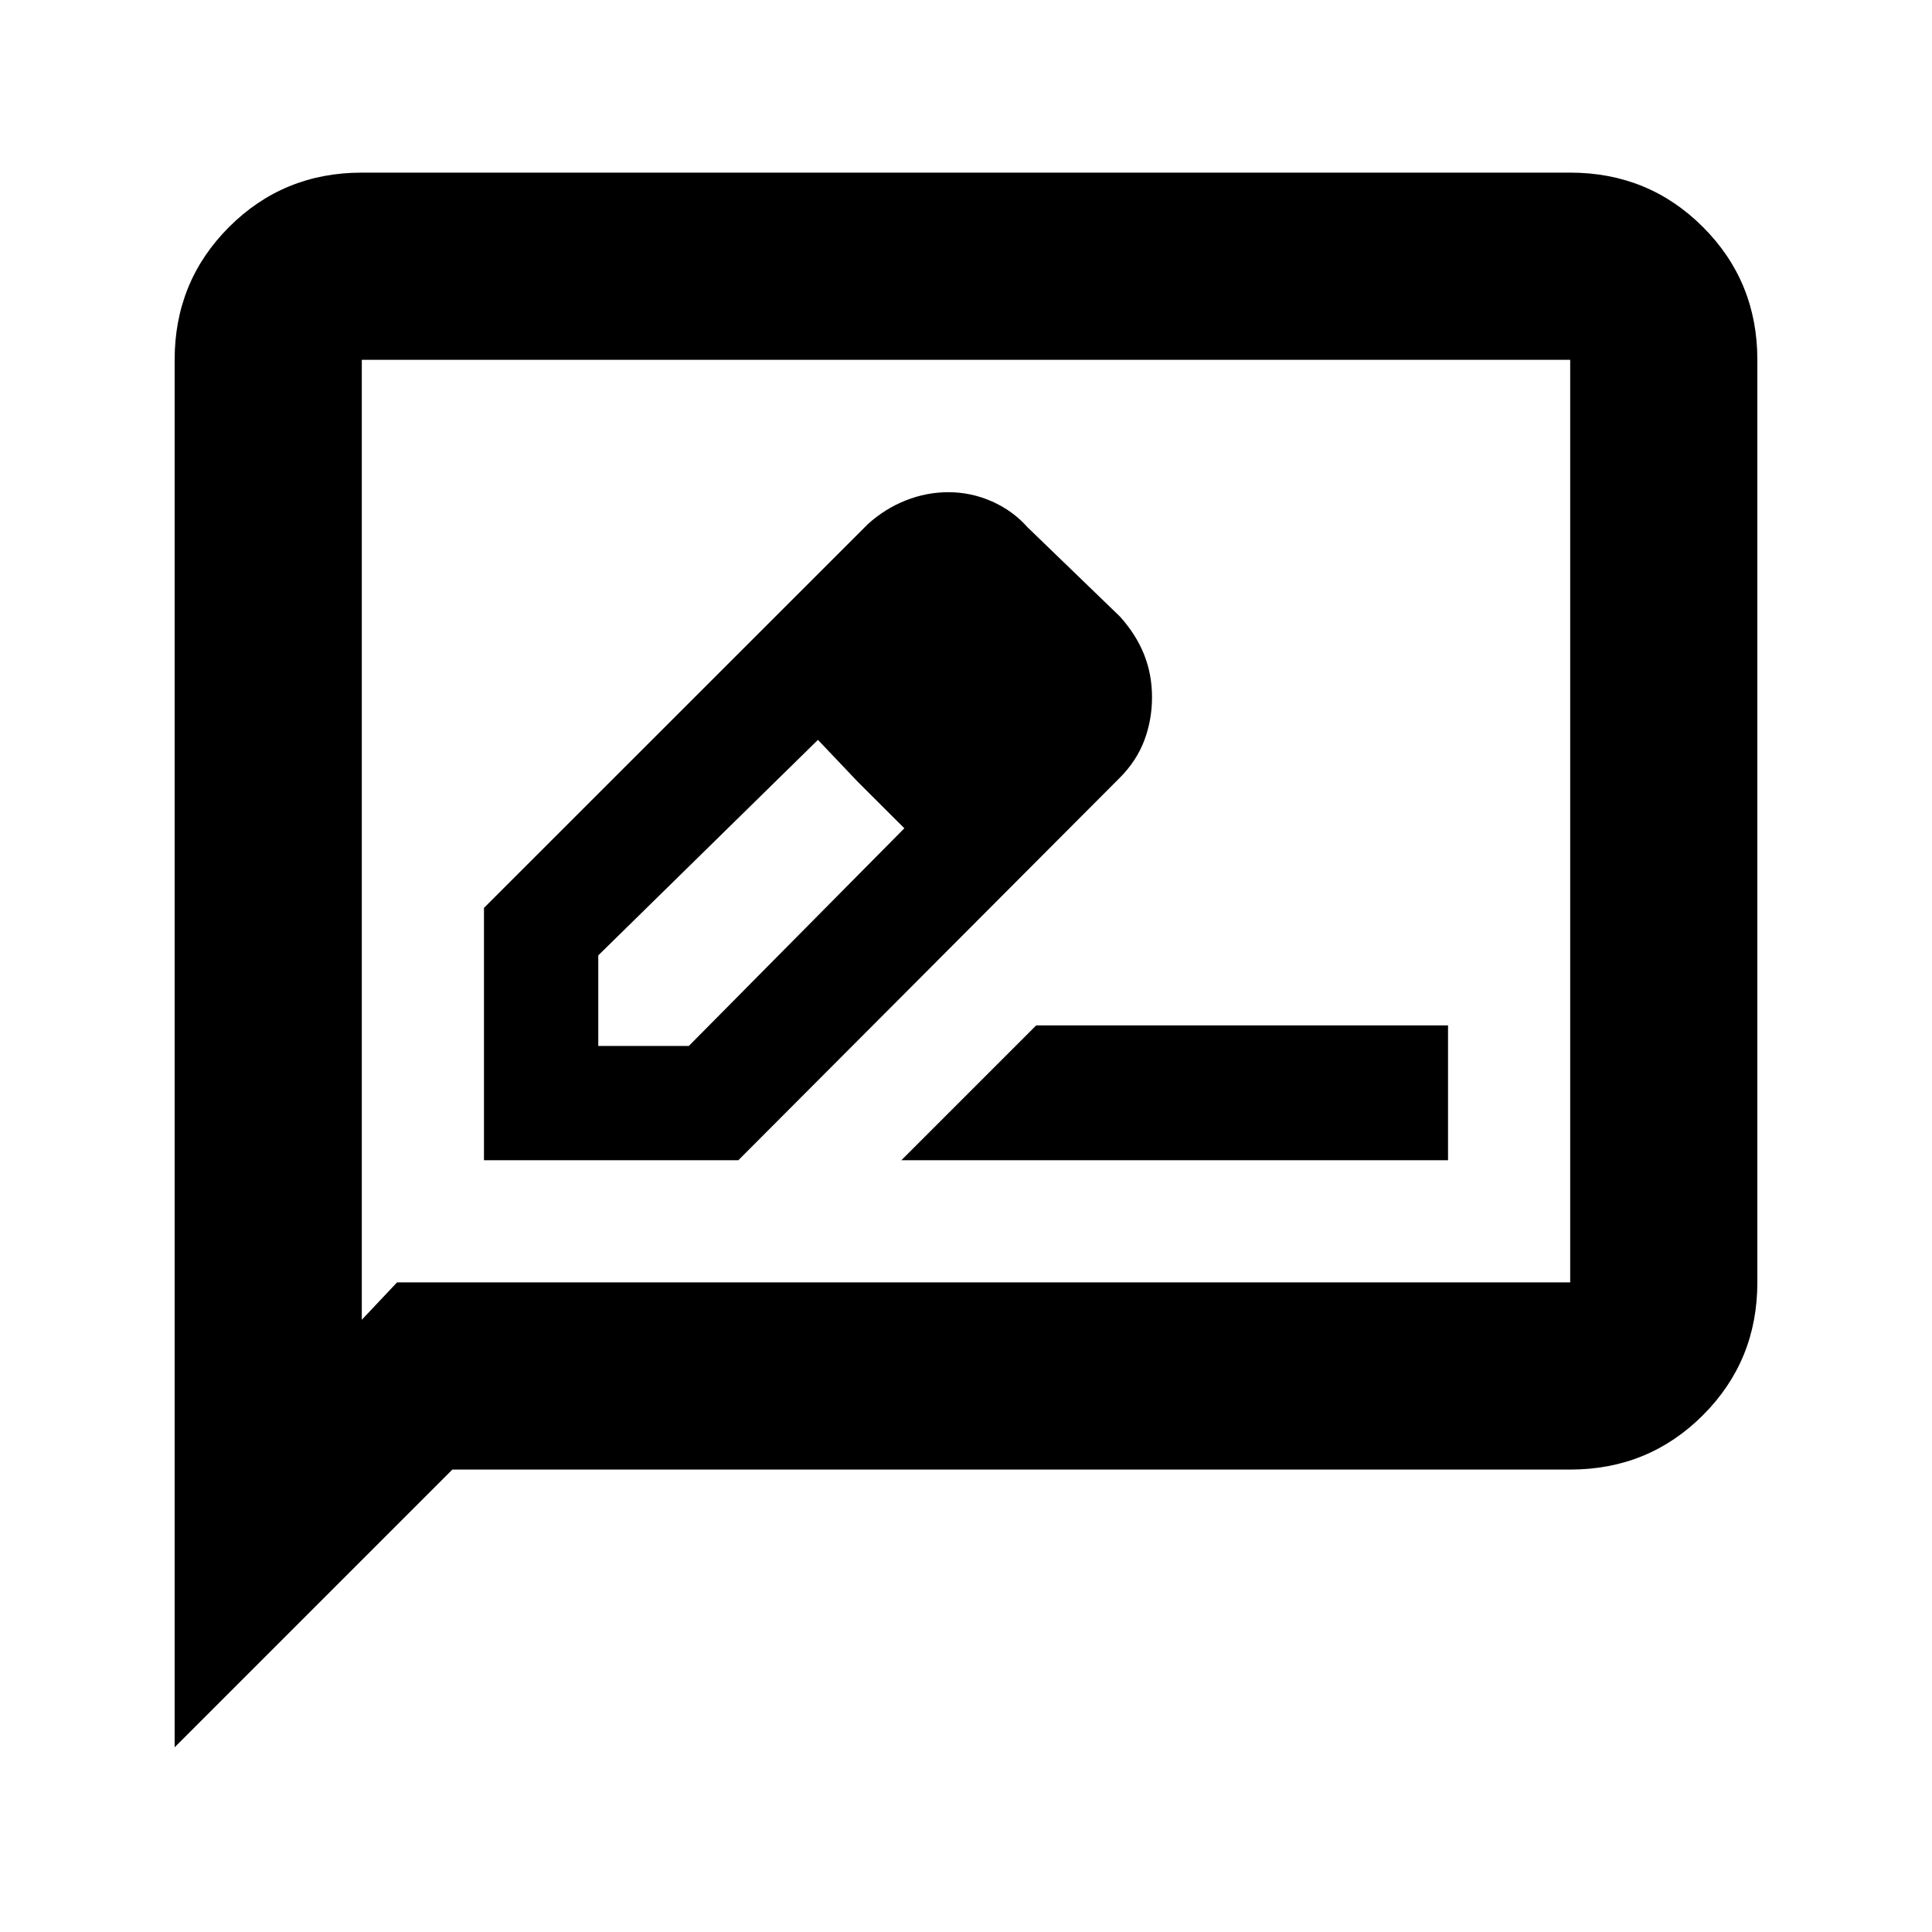 <svg xmlns="http://www.w3.org/2000/svg" height="20" viewBox="0 -960 960 960" width="20"><path d="M240.48-383.48h126.39l189.74-190.24q8.19-8.3 12.01-18.43 3.81-10.14 3.81-21.44t-3.95-21.21q-3.95-9.91-11.96-18.81l-45.98-44.43q-7.27-8.2-17.63-12.8-10.37-4.59-21.67-4.59-10.87 0-21.19 4.09-10.32 4.1-18.77 11.73l-190.8 190.74v125.39Zm275.15-230.15-45-45 45 45ZM297.28-440.28v-45l109.15-107.09 19.94 21 23 22.94-107.09 108.15h-45Zm129.09-131.09 23 22.94-42.94-43.94 19.94 21Zm21.5 187.89h271.65v-67H514.87l-67 67ZM86.78-91.78v-689.44q0-38.94 27.03-65.97t65.97-27.03h600.44q38.94 0 65.97 27.03t27.03 65.97v458.44q0 38.94-27.03 65.97t-65.97 27.03H224.78l-138 138Zm110.5-231h582.94v-458.44H179.78v477l17.5-18.56Zm-17.5 0v-458.44 458.44Z"/></svg>
